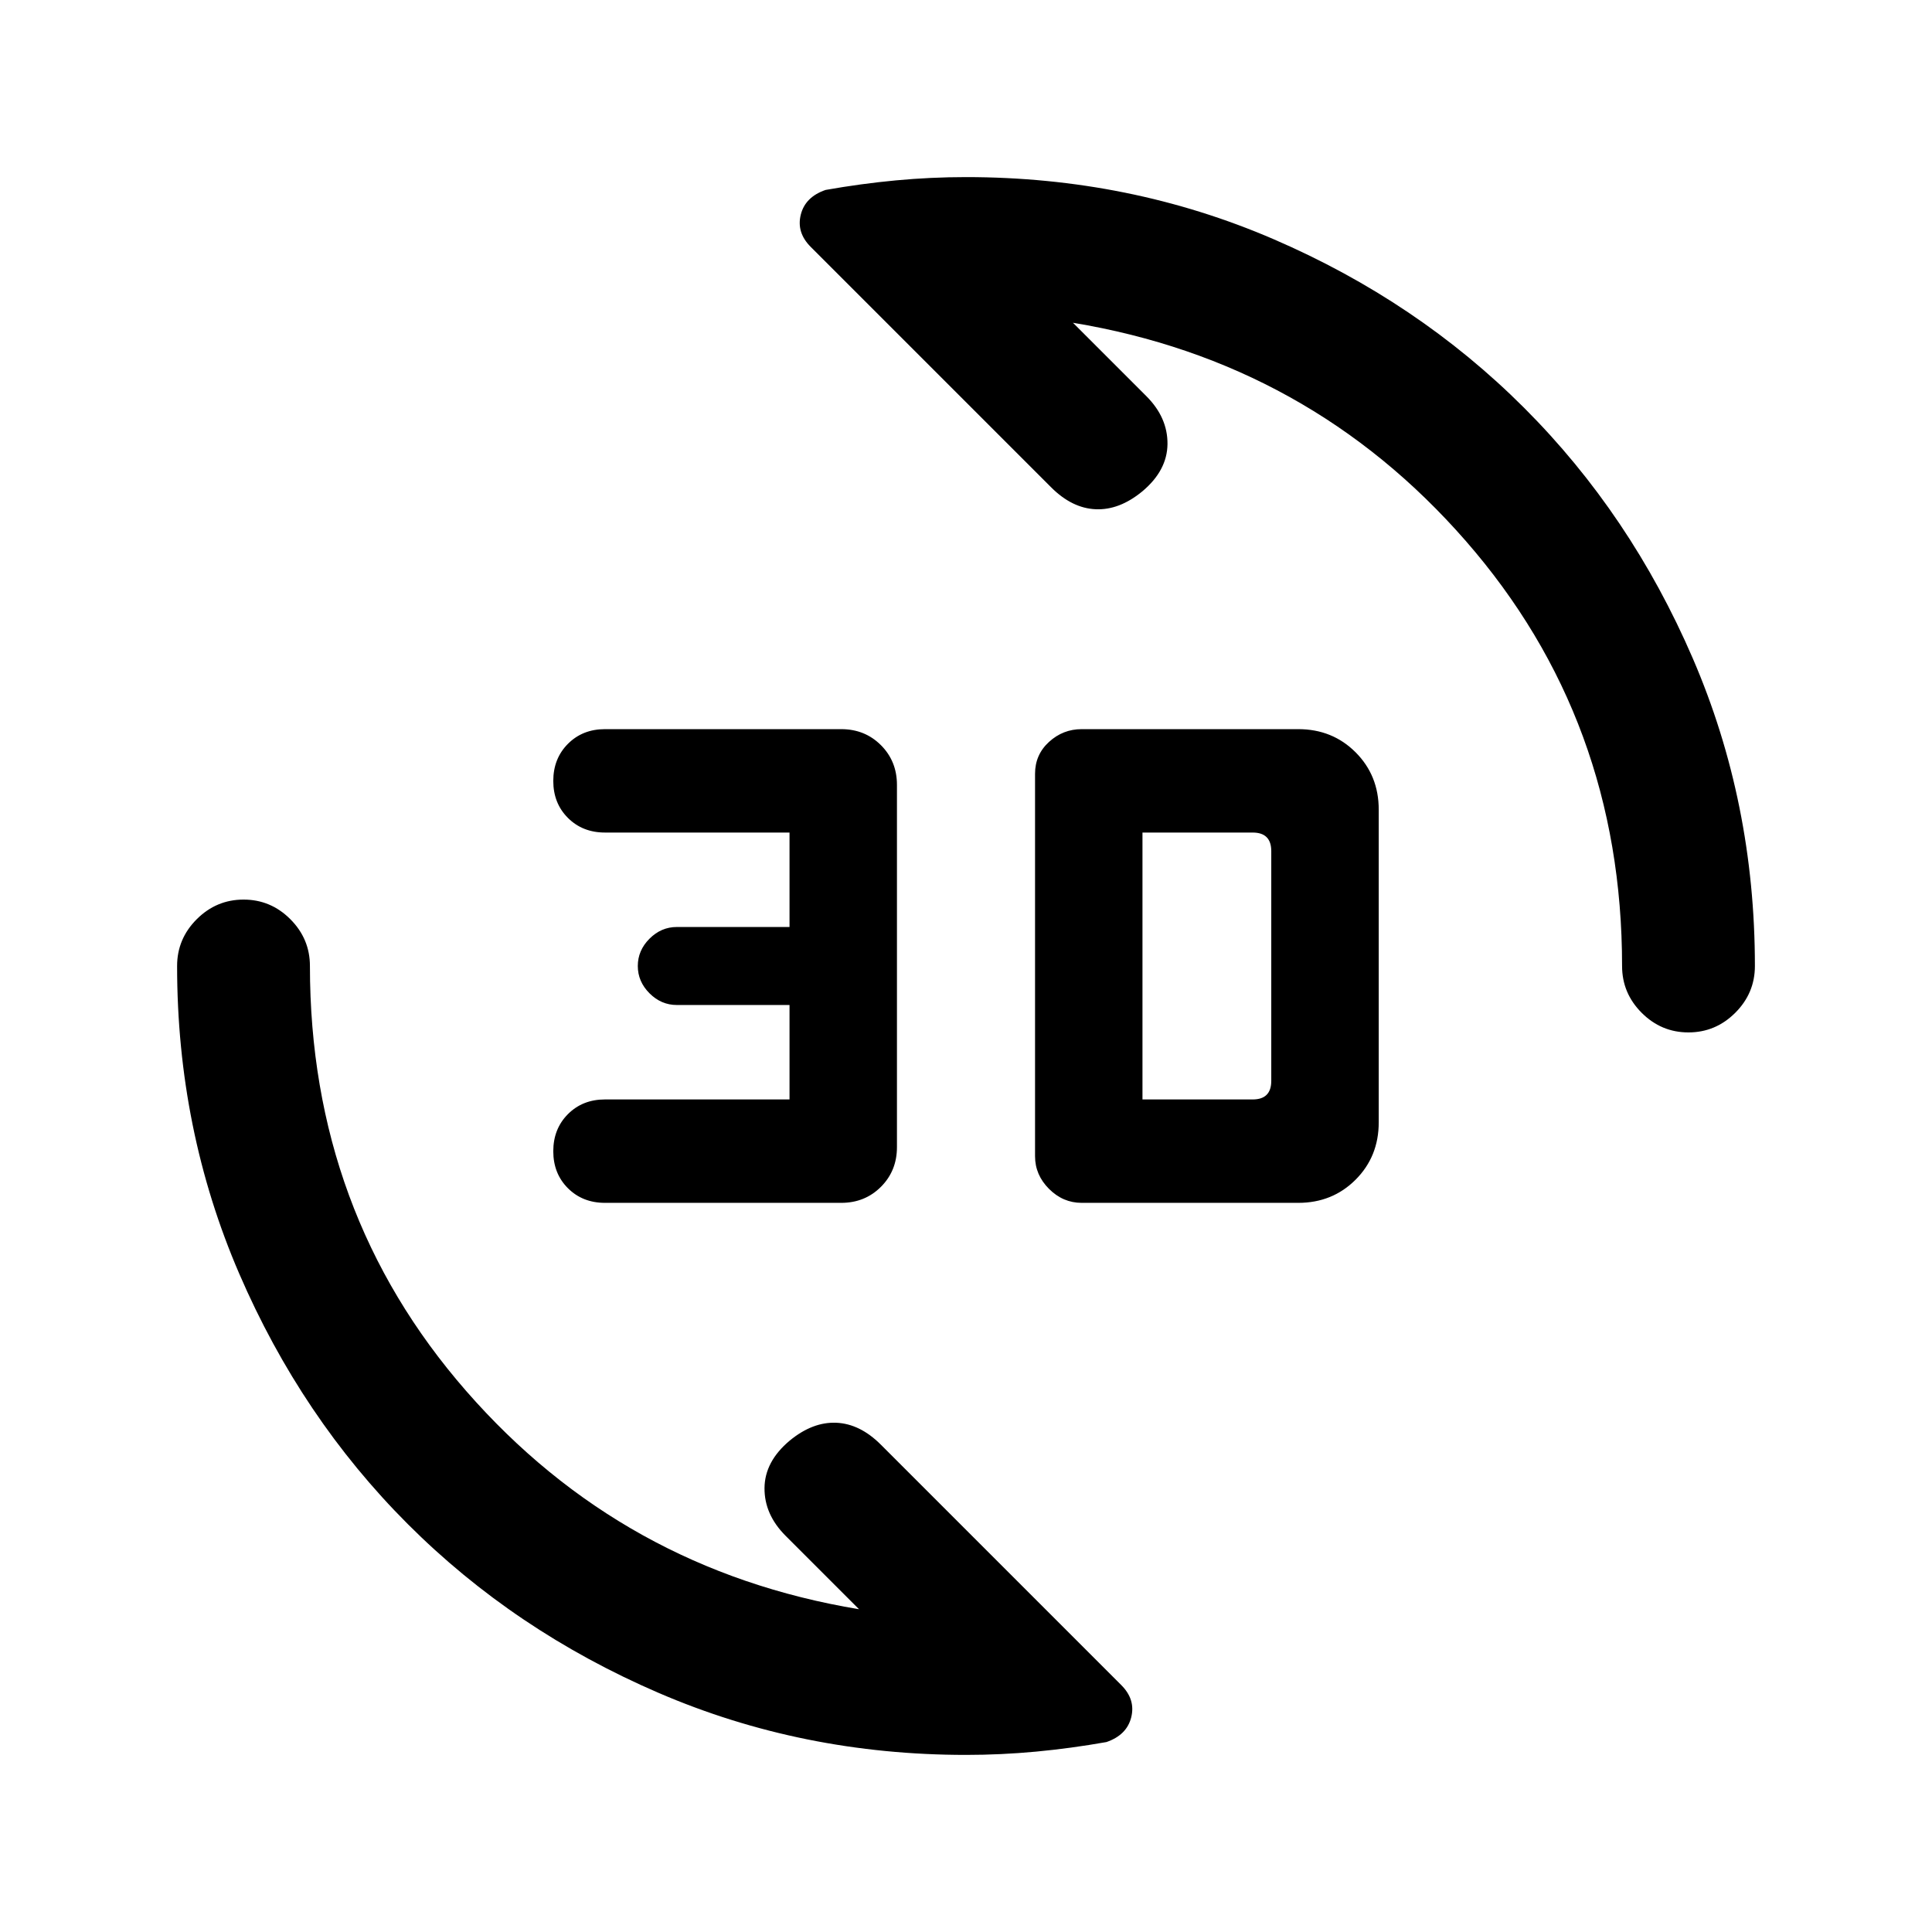 <svg xmlns="http://www.w3.org/2000/svg" height="24" viewBox="0 -960 960 960" width="24"><path d="M645.08-362.31H537.46q-9.26 0-16.21-6.94-6.94-6.95-6.94-16.21v-190.08q0-9.46 6.94-15.81 6.95-6.34 16.21-6.34h107.62q17 0 28.5 11.5t11.5 28.5v155.38q0 17-11.5 28.5t-28.5 11.5Zm-227.08 0H300.62q-11.14 0-18.42-7.27-7.28-7.27-7.28-18.38 0-11.12 7.28-18.43 7.28-7.3 18.42-7.3h91.69v-46.93h-56q-7.76 0-13.57-5.81-5.82-5.82-5.82-13.57t5.82-13.57q5.81-5.81 13.57-5.81h56v-46.93h-91.69q-11.14 0-18.42-7.27-7.28-7.27-7.28-18.38 0-11.12 7.28-18.43 7.28-7.3 18.42-7.3H418q11.77 0 19.73 7.96 7.96 7.96 7.96 19.73v180q0 11.77-7.96 19.73-7.96 7.96-19.73 7.96Zm149.69-51.38h54.77q4.62 0 6.92-2.31 2.31-2.31 2.31-6.92v-114.16q0-4.61-2.31-6.92-2.3-2.31-6.92-2.31h-54.77v132.62ZM838.97-447q-13.51 0-23.24-9.75Q806-466.5 806-480q0-122.23-77.65-211.19-77.66-88.96-195.2-108.43l36.47 36.47q10.61 10.61 10.5 23.77-.12 13.15-12.5 23.53-11.39 9.39-23.16 8.89t-22.15-10.89L402.85-837.31q-7.16-7.15-4.95-16 2.2-8.84 12.33-12.31 17.55-3.11 34.95-4.75Q462.59-872 480-872q81.34 0 152.88 30.87 71.54 30.87 124.46 83.79 52.92 52.92 83.79 124.46Q872-561.34 872-480q0 13.5-9.76 23.25T838.97-447ZM480-88q-81.34 0-152.88-30.87-71.54-30.87-124.46-83.79-52.92-52.92-83.79-124.46Q88-398.66 88-480q0-13.5 9.76-23.25t23.27-9.75q13.51 0 23.24 9.75Q154-493.5 154-480q0 122.23 77.65 211.19 77.66 88.96 195.2 108.43l-36.47-36.47q-10.61-10.61-10.5-23.77.12-13.15 12.5-23.53 11.39-9.39 23.16-8.89t22.15 10.89l119.46 119.46q7.16 7.15 4.95 16-2.2 8.84-12.33 12.31-17.55 3.11-34.95 4.75Q497.41-88 480-88Z"/></svg>